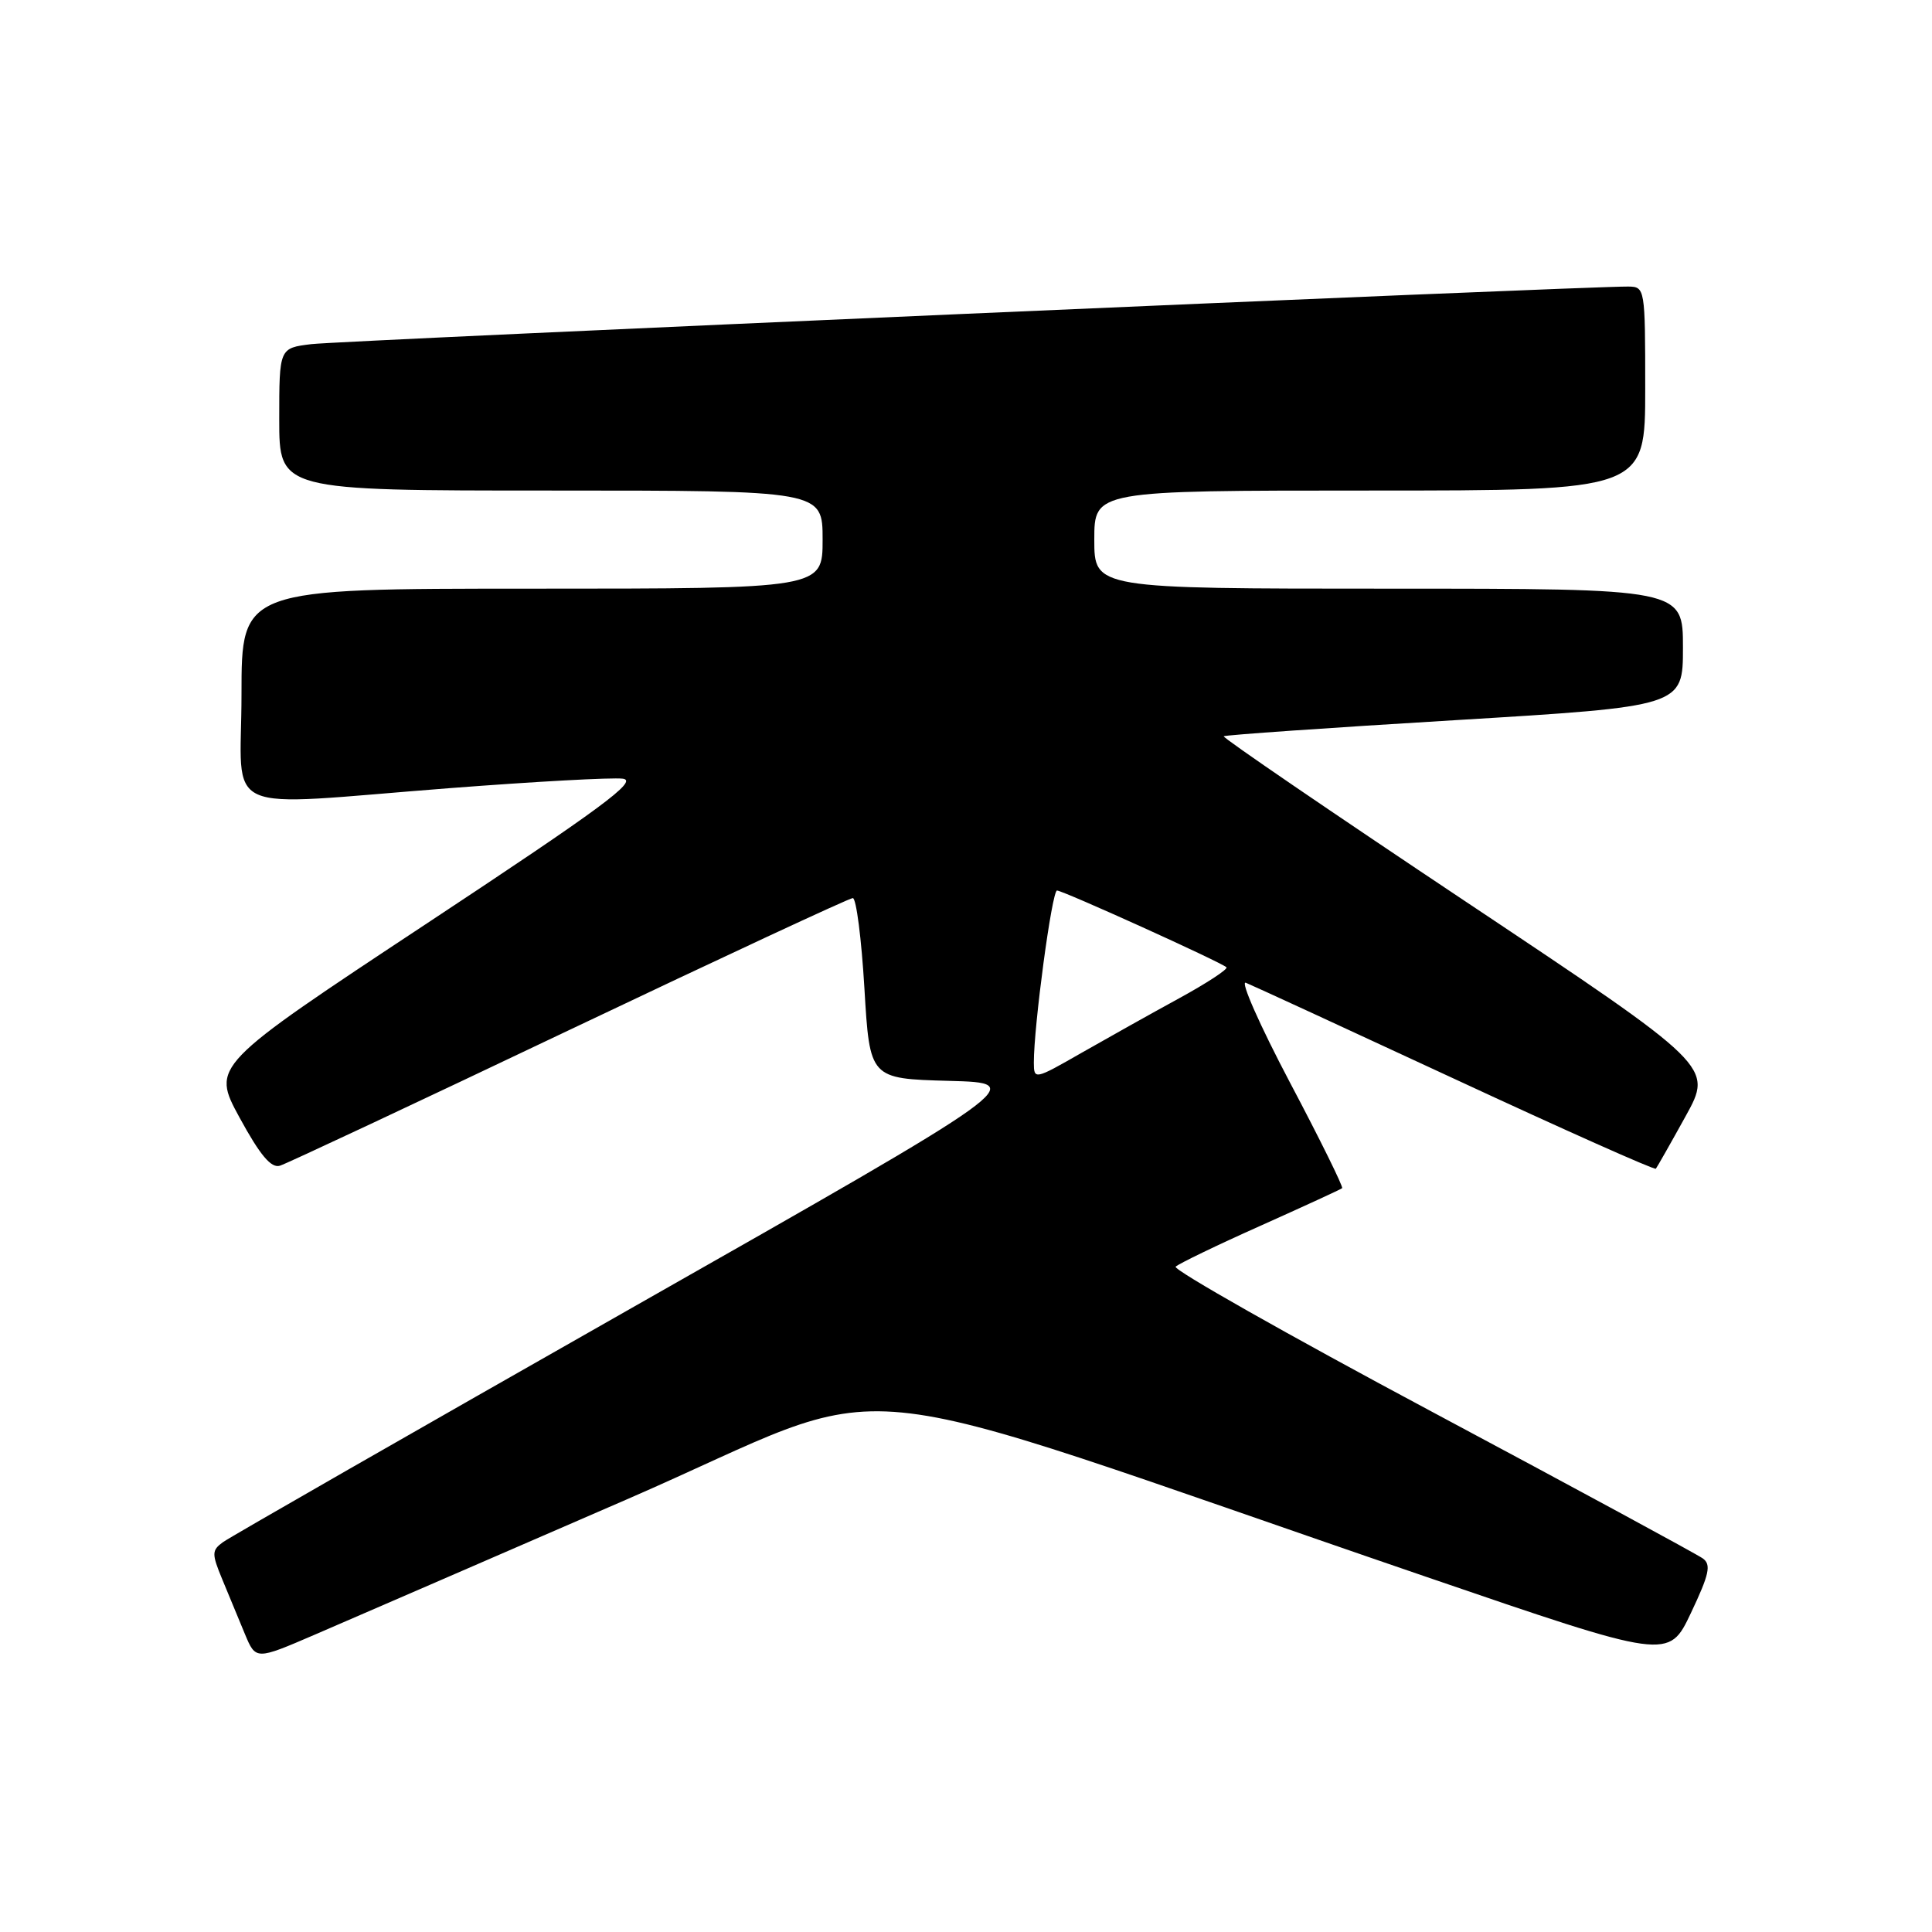 <?xml version="1.0" encoding="UTF-8" standalone="no"?>
<!DOCTYPE svg PUBLIC "-//W3C//DTD SVG 1.1//EN" "http://www.w3.org/Graphics/SVG/1.1/DTD/svg11.dtd" >
<svg xmlns="http://www.w3.org/2000/svg" xmlns:xlink="http://www.w3.org/1999/xlink" version="1.1" viewBox="0 0 256 256">
 <g >
 <path fill="currentColor"
d=" M 83.00 198.70 C 120.82 182.28 107.31 180.98 188.81 208.88 C 221.11 219.95 221.11 219.95 224.06 213.72 C 226.49 208.59 226.77 207.32 225.63 206.50 C 224.87 205.95 208.69 197.18 189.66 187.02 C 170.63 176.86 155.38 168.22 155.78 167.84 C 156.18 167.45 161.22 165.01 167.00 162.43 C 172.78 159.84 177.65 157.60 177.84 157.44 C 178.02 157.29 174.91 150.97 170.91 143.41 C 166.92 135.84 164.30 129.91 165.08 130.22 C 165.86 130.53 178.34 136.28 192.81 143.00 C 207.28 149.72 219.25 155.06 219.41 154.86 C 219.57 154.66 221.35 151.53 223.35 147.91 C 226.99 141.32 226.99 141.32 194.40 119.59 C 176.47 107.64 161.96 97.73 162.15 97.56 C 162.34 97.39 176.11 96.43 192.75 95.43 C 223.00 93.60 223.00 93.60 223.00 85.80 C 223.00 78.00 223.00 78.00 184.00 78.00 C 145.00 78.00 145.00 78.00 145.00 71.50 C 145.00 65.00 145.00 65.00 181.50 65.00 C 218.00 65.00 218.00 65.00 218.00 51.50 C 218.00 38.17 217.97 38.00 215.75 37.97 C 210.33 37.91 45.07 45.13 41.25 45.60 C 37.00 46.12 37.00 46.12 37.00 55.56 C 37.00 65.00 37.00 65.00 73.00 65.00 C 109.00 65.00 109.00 65.00 109.00 71.50 C 109.00 78.00 109.00 78.00 70.50 78.00 C 32.00 78.00 32.00 78.00 32.00 92.00 C 32.00 108.40 28.52 106.83 59.63 104.43 C 70.80 103.57 81.10 103.00 82.52 103.18 C 84.63 103.44 79.79 107.01 56.56 122.36 C 28.01 141.23 28.01 141.23 31.75 148.10 C 34.47 153.09 35.94 154.83 37.10 154.46 C 37.98 154.19 55.23 146.10 75.44 136.48 C 95.65 126.87 112.55 119.00 113.00 119.00 C 113.46 119.00 114.15 124.39 114.54 130.97 C 115.25 142.93 115.25 142.93 125.73 143.22 C 136.20 143.50 136.20 143.50 83.69 173.32 C 54.81 189.73 30.45 203.68 29.55 204.34 C 28.05 205.43 28.04 205.86 29.45 209.27 C 30.30 211.32 31.65 214.57 32.44 216.49 C 33.89 219.97 33.89 219.97 41.69 216.61 C 45.99 214.76 64.57 206.70 83.00 198.70 Z  M 136.99 140.81 C 136.98 135.96 139.39 118.00 140.06 118.00 C 140.85 118.00 161.84 127.51 162.51 128.17 C 162.75 128.41 159.92 130.27 156.22 132.29 C 152.52 134.31 146.69 137.58 143.25 139.54 C 137.09 143.07 137.00 143.08 136.99 140.81 Z "/>
</g>
</svg>